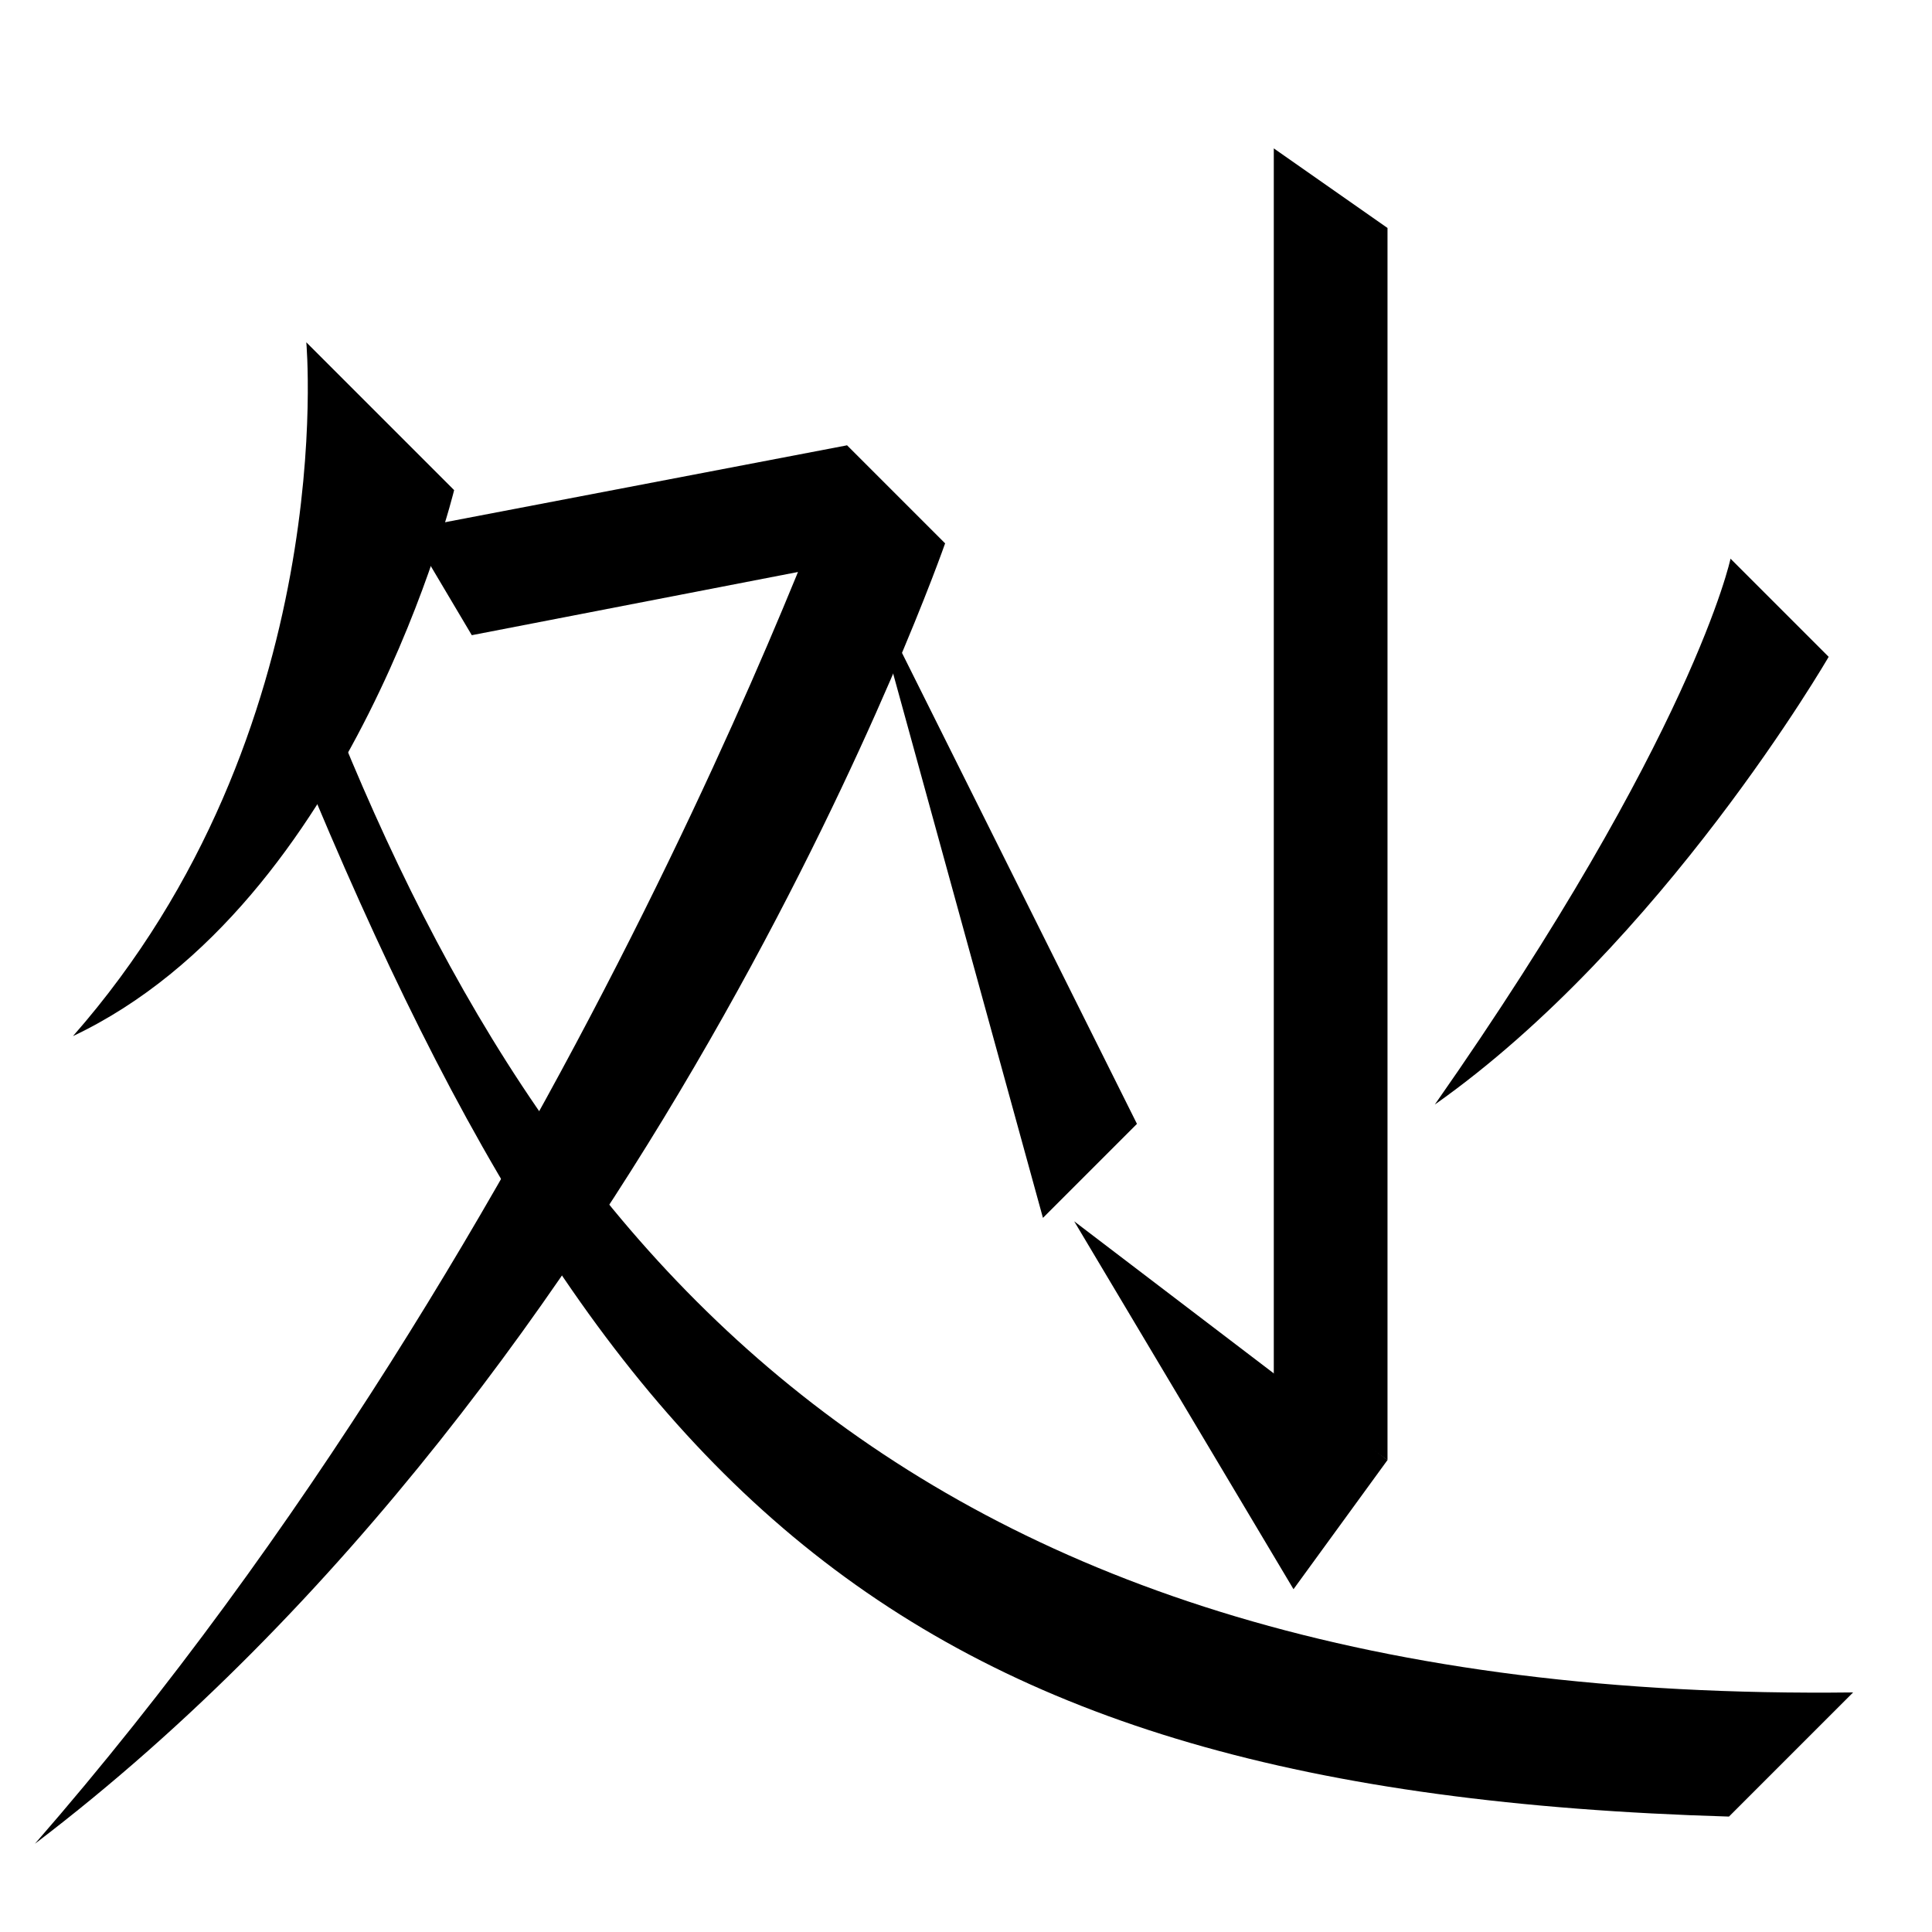 <?xml version="1.0" encoding="UTF-8" standalone="no"?>
<svg width="35mm" height="35mm" viewBox="0 0 35 35" version="1.1" id="svg33484" inkscape:version="1.2 (dc2aedaf03, 2022-05-15)" sodipodi:docname="白.svg" xmlns:inkscape="http://www.inkscape.org/namespaces/inkscape" xmlns:sodipodi="http://sodipodi.sourceforge.net/DTD/sodipodi-0.dtd" xmlns="http://www.w3.org/2000/svg" xmlns:svg="http://www.w3.org/2000/svg">
  <sodipodi:namedview id="namedview33486" pagecolor="#ffffff" bordercolor="#666666" borderopacity="1.0" inkscape:showpageshadow="2" inkscape:pageopacity="0.0" inkscape:pagecheckerboard="0" inkscape:deskcolor="#d1d1d1" inkscape:document-units="mm" showgrid="false" inkscape:zoom="0.72515432" inkscape:cx="364.74995" inkscape:cy="561.94935" inkscape:window-width="1920" inkscape:window-height="1001" inkscape:window-x="-9" inkscape:window-y="-9" inkscape:window-maximized="1" inkscape:current-layer="layer1"></sodipodi:namedview>
  <defs id="defs33481"></defs>
  <g inkscape:label="Layer 1" inkscape:groupmode="layer" id="layer1" transform="translate(-61.676 -124.432)">
    
    <path style="fill:#000000;stroke:none;stroke-width:0.48px;stroke-linecap:butt;stroke-linejoin:miter;stroke-opacity:1" d="m 86.812,128.562 -2.06,-1.442 v 22.32 l 2.06,1.442 z" id="path2682-4" sodipodi:nodetypes="ccccc"></path>
    <path style="fill:#000000;stroke:none;stroke-width:0.48px;stroke-linecap:butt;stroke-linejoin:miter;stroke-opacity:1" d="m 81.136,146.557 3.973,6.665 1.703,-2.34 z" id="path2749-1" sodipodi:nodetypes="cccc"></path>
    <path style="fill:#000000;stroke:none;stroke-width:0.48px;stroke-linecap:butt;stroke-linejoin:miter;stroke-opacity:1" d="m 77.429,135.082 3.141,11.413 1.703,-1.703 z" id="path7430-44" sodipodi:nodetypes="cccc"></path>
    <path style="fill:#000000;stroke:none;stroke-width:0.48px;stroke-linecap:butt;stroke-linejoin:miter;stroke-opacity:1" d="m 93.026,134.553 1.778,1.778 c 0,0 -3.01,5.201 -7.135,8.111 4.686,-6.695 5.357,-9.889 5.357,-9.889 z" id="path7432-2" sodipodi:nodetypes="cccc"></path>
    <path style="fill:#000000;stroke:none;stroke-width:0.48px;stroke-linecap:butt;stroke-linejoin:miter;stroke-opacity:1" d="m 70.223,135.939 -1.14,-1.921 7.935,-1.518 1.778,1.778 z" id="path3072" sodipodi:nodetypes="ccccc"></path>
    <path style="fill:#000000;stroke:none;stroke-width:0.48px;stroke-linecap:butt;stroke-linejoin:miter;stroke-opacity:1" d="m 77.019,132.499 1.778,1.778 c 0,0 -5.21,14.979 -16.488,23.556 9.801,-11.245 14.71,-25.334 14.71,-25.334 z" id="path3074" sodipodi:nodetypes="cccc"></path>
    <path style="fill:#000000;stroke:none;stroke-width:0.48px;stroke-linecap:butt;stroke-linejoin:miter;stroke-opacity:1" d="m 67.225,130.633 2.678,2.678 c 0,0 -1.822,7.484 -6.905,9.891 4.863,-5.533 4.227,-12.569 4.227,-12.569 z" id="path3076" sodipodi:nodetypes="cccc"></path>
    <path style="fill:#000000;stroke:none;stroke-width:0.48px;stroke-linecap:butt;stroke-linejoin:miter;stroke-opacity:1" d="m 92.998,157.341 2.249,-2.249 C 77.791,155.303 71.227,146.779 67.273,136.274 l -0.702,0.638 c 5.777,14.568 11.163,19.978 26.427,20.429 z" id="path3078" sodipodi:nodetypes="ccccc"></path>
  </g>
</svg>